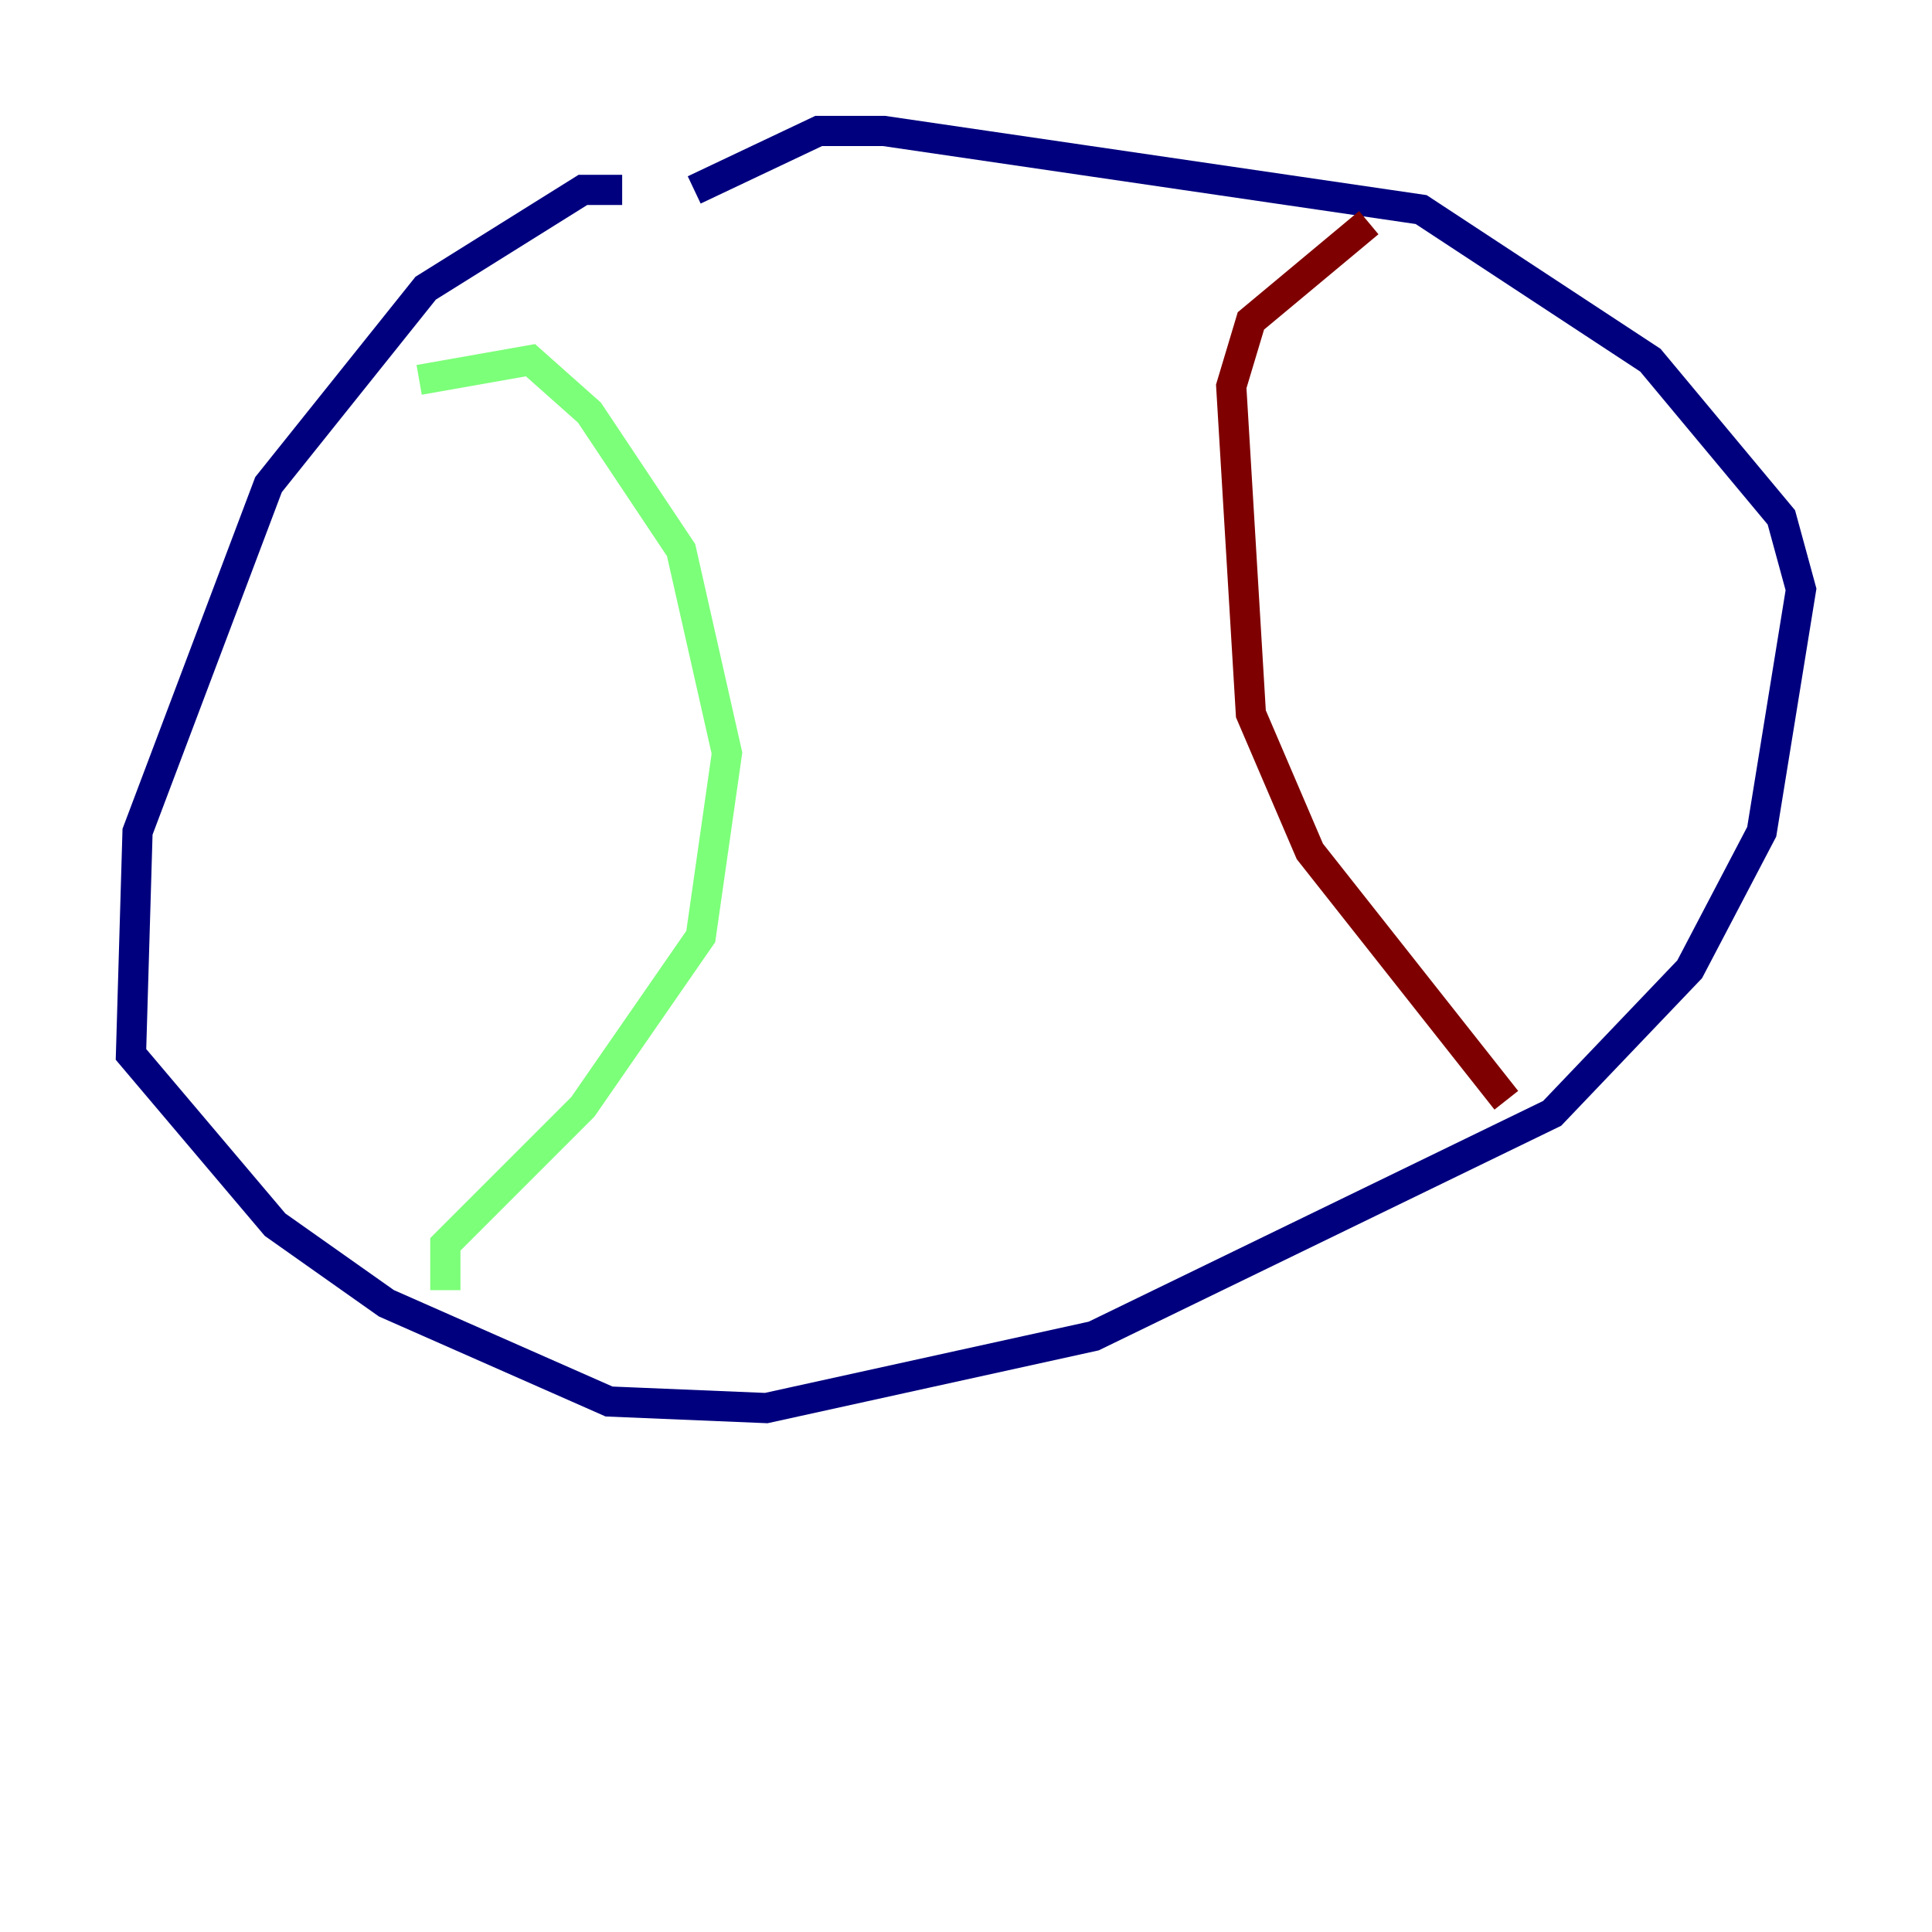 <?xml version="1.0" encoding="utf-8" ?>
<svg baseProfile="tiny" height="128" version="1.2" viewBox="0,0,128,128" width="128" xmlns="http://www.w3.org/2000/svg" xmlns:ev="http://www.w3.org/2001/xml-events" xmlns:xlink="http://www.w3.org/1999/xlink"><defs /><polyline fill="none" points="41.22,12.583 38.617,12.583 28.203,19.091 17.79,32.108 9.112,55.105 8.678,69.858 18.224,81.139 25.6,86.346 40.352,92.854 50.766,93.288 72.461,88.515 102.834,73.763 111.946,64.217 116.719,55.105 119.322,39.051 118.02,34.278 109.342,23.864 94.156,13.885 58.576,8.678 54.237,8.678 45.993,12.583" stroke="#00007f" stroke-width="2" /><polyline fill="none" points="27.77,25.166 35.146,23.864 39.051,27.336 45.125,36.447 48.163,49.898 46.427,62.047 38.617,73.329 29.505,82.441 29.505,85.478" stroke="#7cff79" stroke-width="2" /><polyline fill="none" points="99.797,72.895 86.78,56.407 82.875,47.295 81.573,25.6 82.875,21.261 90.685,14.752" stroke="#7f0000" stroke-width="2" /></svg>